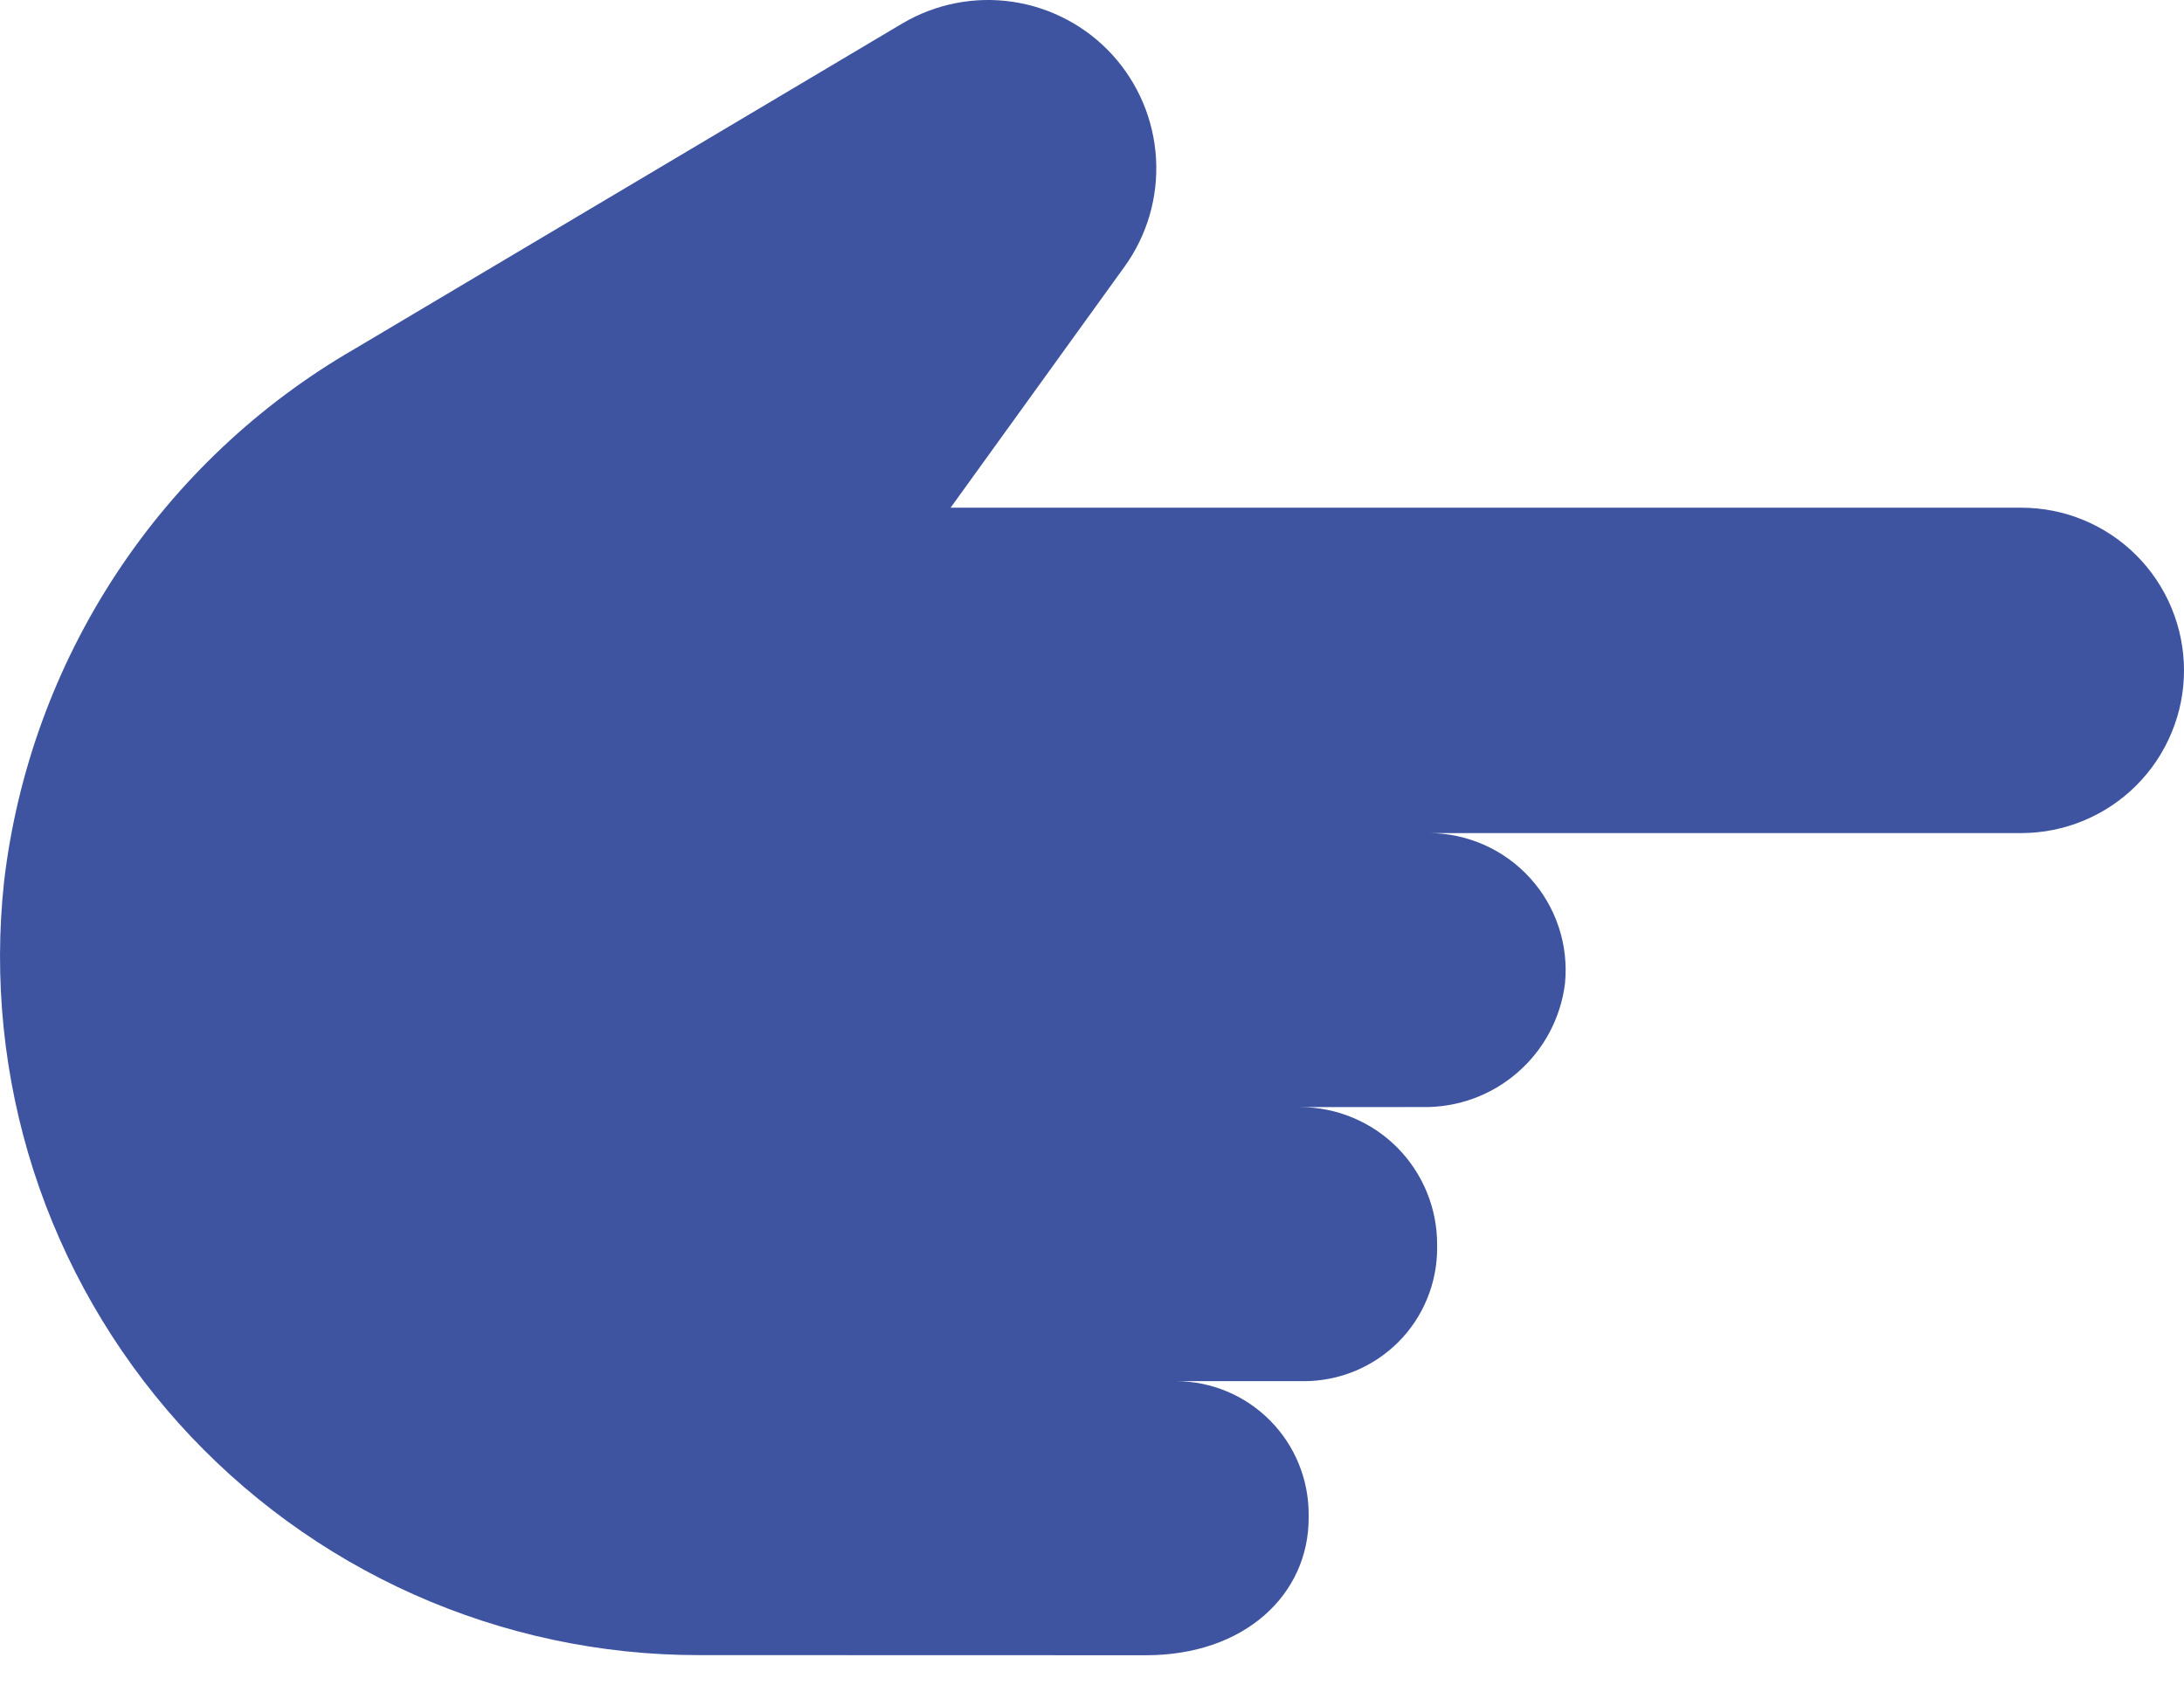 <svg width="35" height="27" viewBox="0 0 35 27" fill="none" xmlns="http://www.w3.org/2000/svg">
<path d="M32.392 8.137H15.234L18.021 4.274C18.384 3.772 18.562 3.159 18.526 2.54C18.49 1.921 18.242 1.334 17.824 0.876C17.406 0.419 16.842 0.12 16.229 0.029C15.616 -0.062 14.99 0.062 14.457 0.378L5.678 5.595C4.144 6.482 2.838 7.715 1.864 9.195C0.89 10.676 0.274 12.363 0.066 14.122C-0.104 15.685 0.057 17.266 0.538 18.763C1.02 20.259 1.812 21.637 2.861 22.808C3.911 23.978 5.196 24.914 6.631 25.555C8.067 26.195 9.621 26.527 11.193 26.527C11.193 26.527 15.479 26.529 18.363 26.529C19.96 26.529 20.972 25.546 20.972 24.331V24.276C20.974 23.711 20.752 23.168 20.354 22.767C19.956 22.365 19.414 22.138 18.849 22.136H20.9C21.18 22.136 21.457 22.08 21.716 21.973C21.974 21.866 22.209 21.709 22.407 21.512C22.605 21.314 22.762 21.079 22.869 20.82C22.976 20.562 23.031 20.285 23.031 20.005V19.95C23.032 19.661 22.976 19.375 22.866 19.107C22.756 18.84 22.595 18.596 22.391 18.391C22.187 18.186 21.945 18.024 21.678 17.913C21.411 17.801 21.124 17.744 20.835 17.744L22.802 17.743C23.359 17.752 23.9 17.555 24.32 17.189C24.741 16.824 25.011 16.316 25.08 15.763C25.11 15.458 25.076 15.15 24.98 14.86C24.884 14.569 24.728 14.301 24.522 14.074C24.316 13.847 24.065 13.665 23.785 13.541C23.505 13.417 23.202 13.352 22.896 13.352L32.392 13.352C32.735 13.352 33.074 13.284 33.39 13.153C33.707 13.022 33.994 12.83 34.236 12.588C34.478 12.346 34.67 12.059 34.801 11.742C34.933 11.426 35 11.087 35 10.744C35 10.402 34.932 10.063 34.801 9.746C34.67 9.43 34.478 9.142 34.236 8.9C33.994 8.658 33.707 8.466 33.39 8.335C33.074 8.204 32.735 8.137 32.392 8.137V8.137Z" fill="#3E54A1"/>
</svg>

